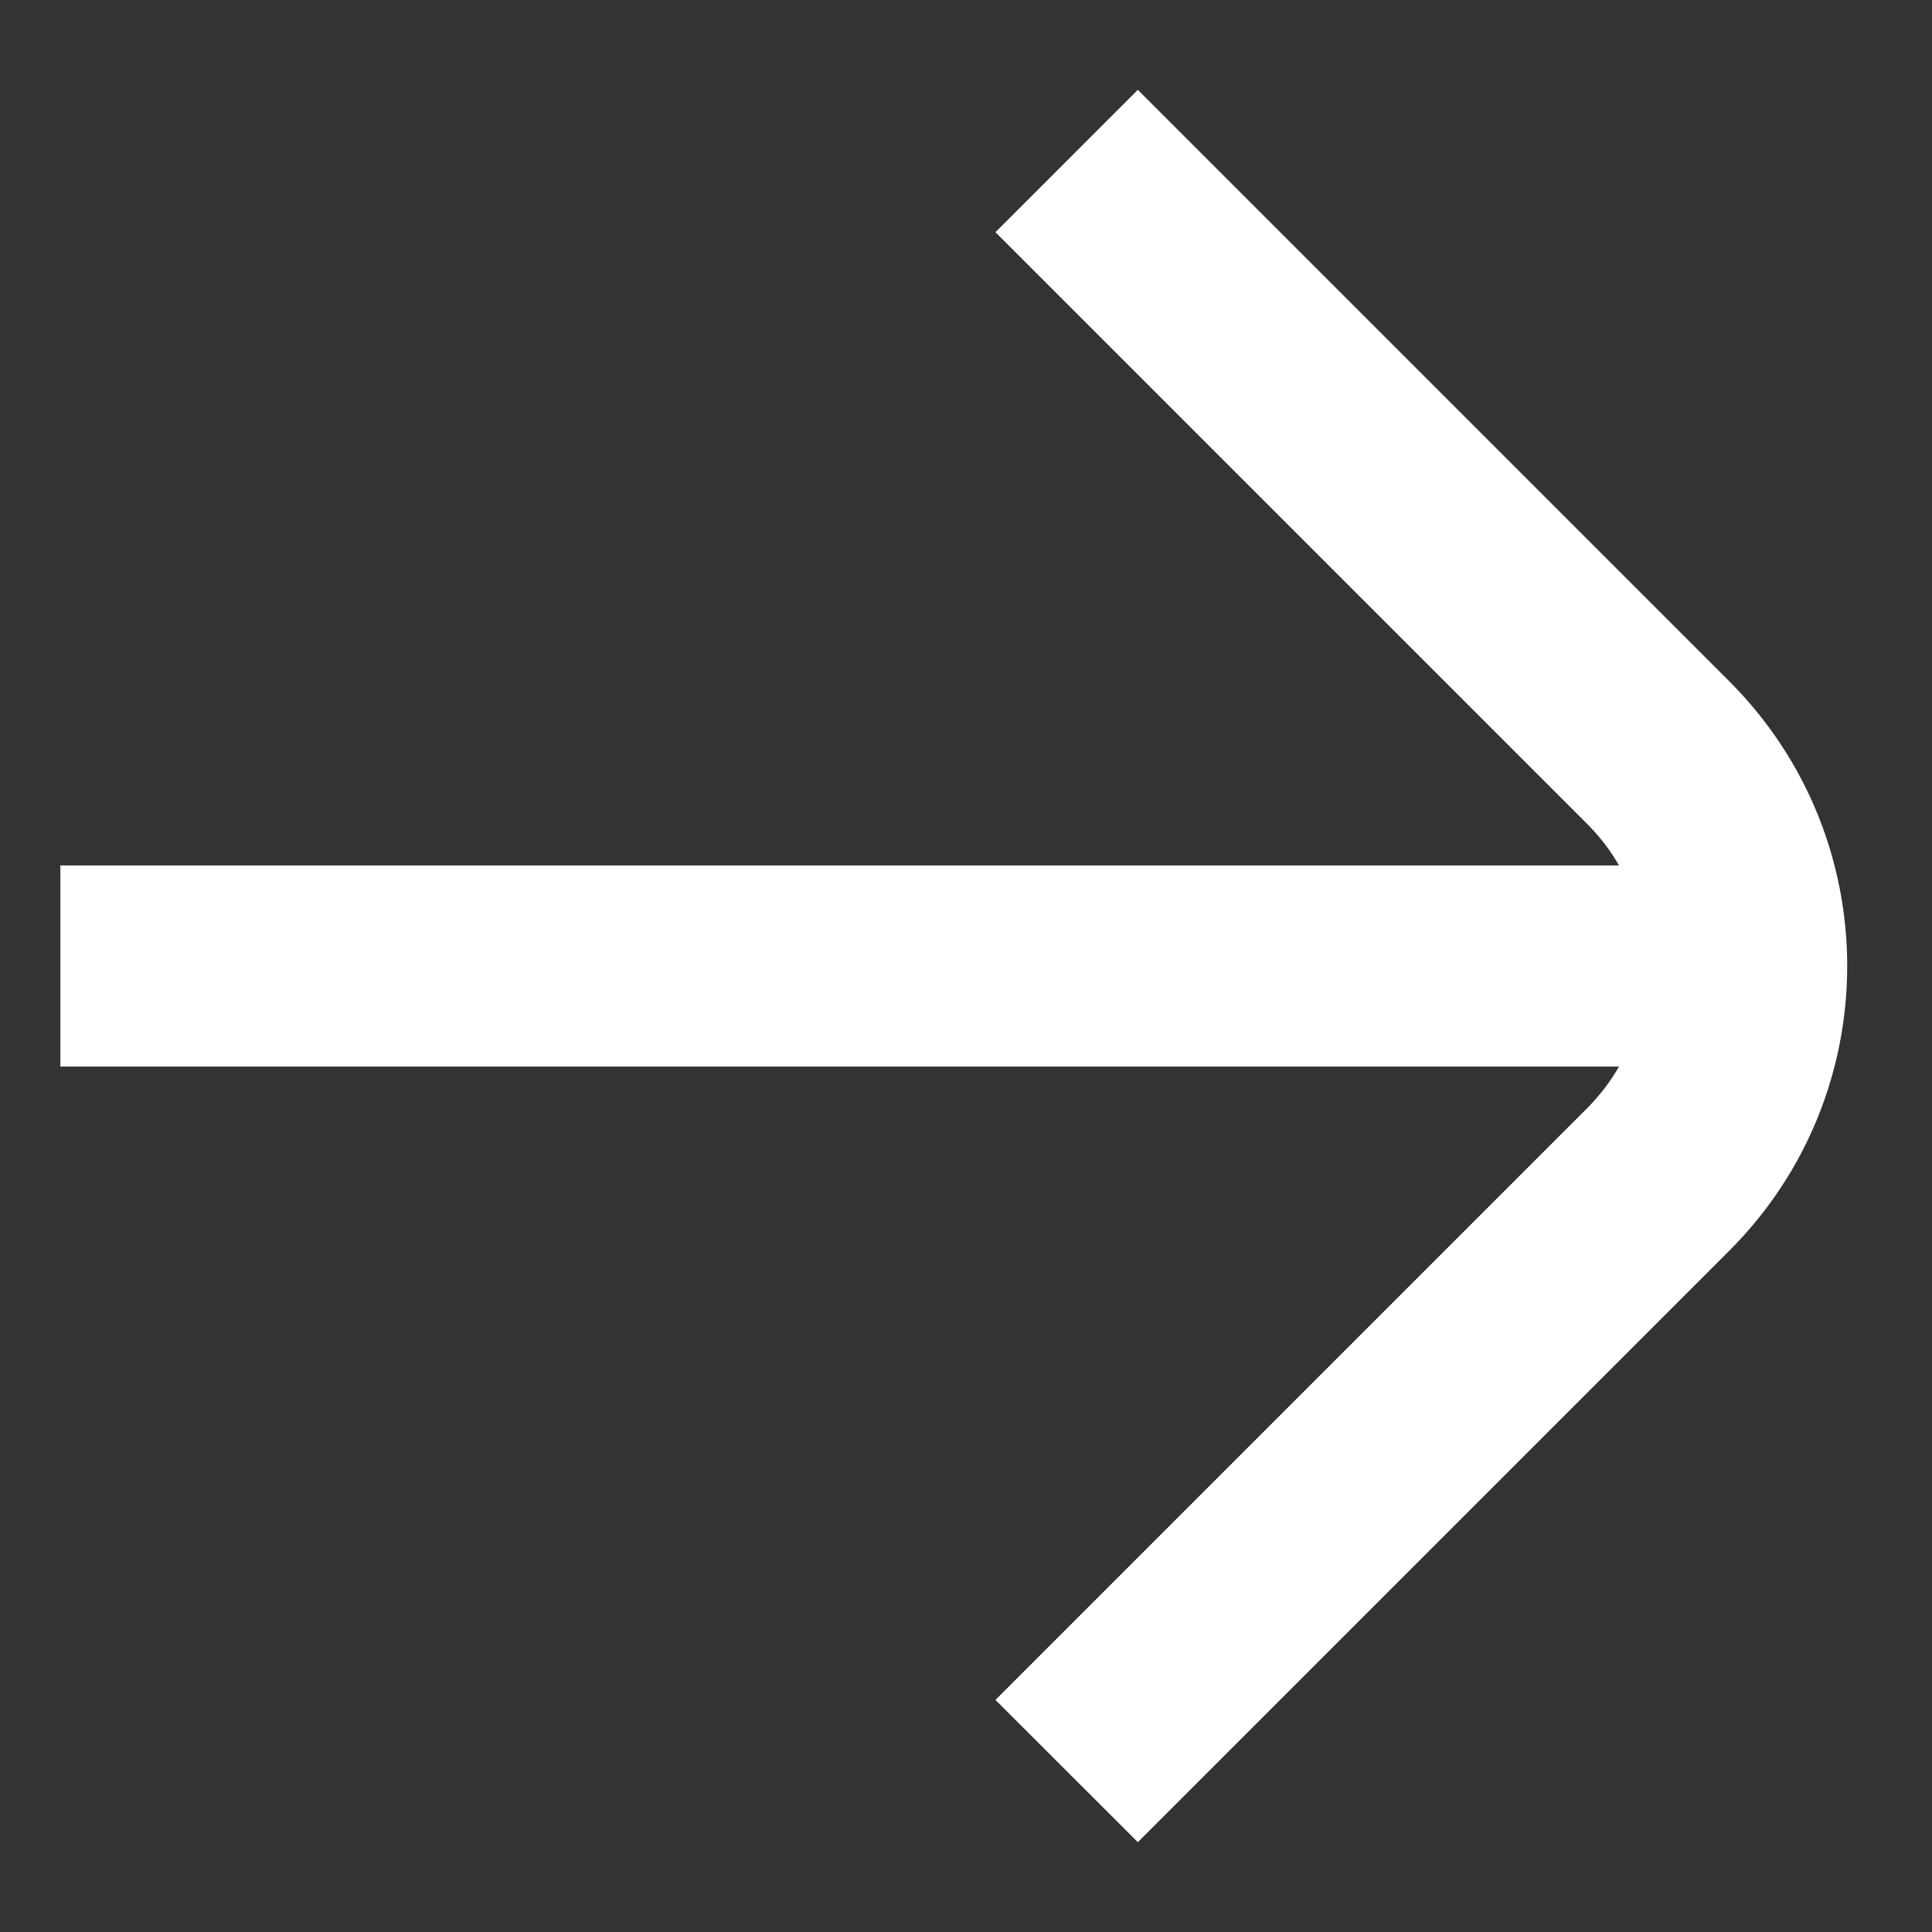 <svg width="16" height="16" viewBox="0 0 16 16" fill="none" xmlns="http://www.w3.org/2000/svg">
<rect x="0" y="0" width="16" height="16" fill="#333333" stroke="none"/>
<path d="M9.423 15.256L14.322 10.357C15.623 9.055 15.623 6.945 14.322 5.643L9.423 0.744L8.244 1.923L13.143 6.822C13.248 6.927 13.337 7.043 13.408 7.167H0.5V8.833H13.408C13.337 8.957 13.248 9.073 13.143 9.179L8.244 14.078L9.423 15.256Z" fill="white"/>
</svg>
